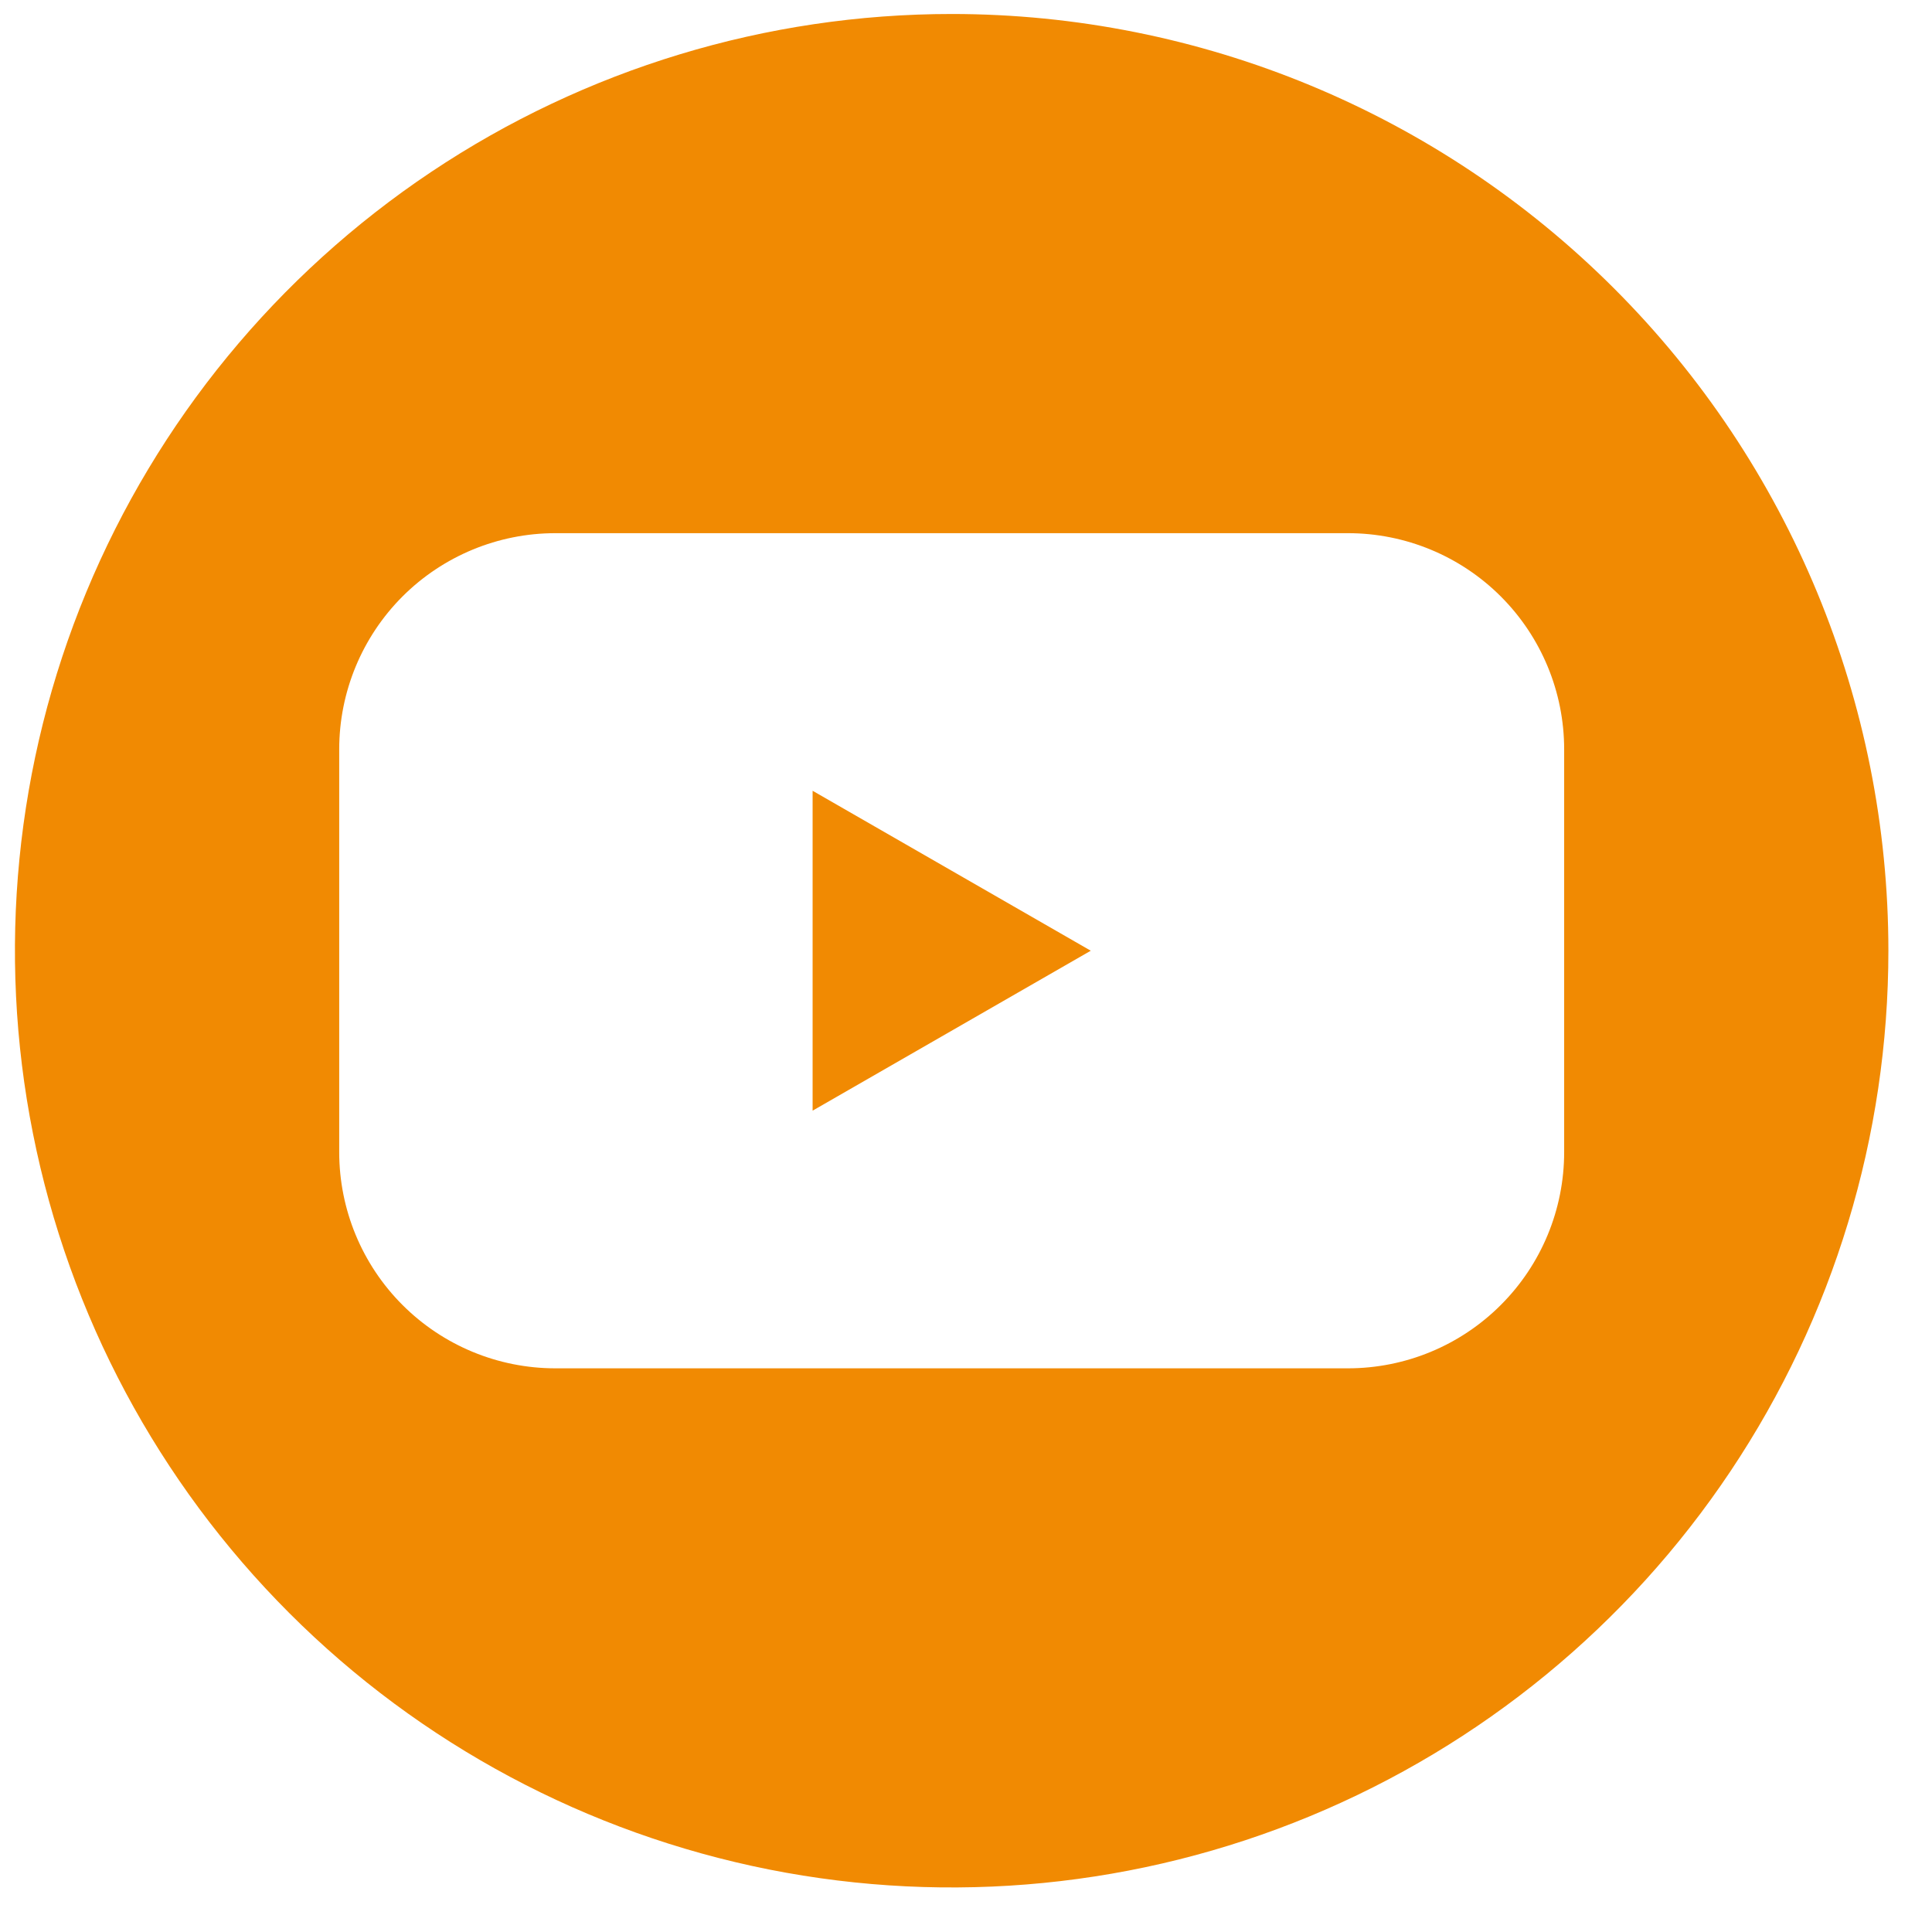 <svg width="33" height="33" viewBox="0 0 33 33" fill="none" xmlns="http://www.w3.org/2000/svg">
<path d="M13.88 18.971L18.631 16.239L13.88 13.507V18.971Z" fill="#F18A02"/>
<path d="M16.255 0.239C13.091 0.239 9.997 1.178 7.366 2.936C4.735 4.694 2.684 7.193 1.473 10.116C0.262 13.04 -0.055 16.257 0.563 19.361C1.18 22.464 2.704 25.315 4.942 27.553C7.179 29.791 10.03 31.314 13.134 31.932C16.238 32.549 19.455 32.232 22.378 31.021C25.302 29.81 27.801 27.76 29.559 25.128C31.317 22.497 32.255 19.404 32.255 16.239C32.255 11.996 30.57 7.926 27.569 4.926C24.568 1.925 20.499 0.239 16.255 0.239ZM26.717 19.679C26.717 20.659 26.328 21.598 25.635 22.29C24.943 22.983 24.004 23.372 23.024 23.372H9.486C8.507 23.372 7.568 22.983 6.875 22.29C6.183 21.598 5.794 20.659 5.794 19.679V12.799C5.794 11.82 6.183 10.881 6.875 10.188C7.568 9.496 8.507 9.107 9.486 9.107H23.024C24.004 9.107 24.943 9.496 25.635 10.188C26.328 10.881 26.717 11.82 26.717 12.799V19.679Z" fill="#F18A02"/>
</svg>
